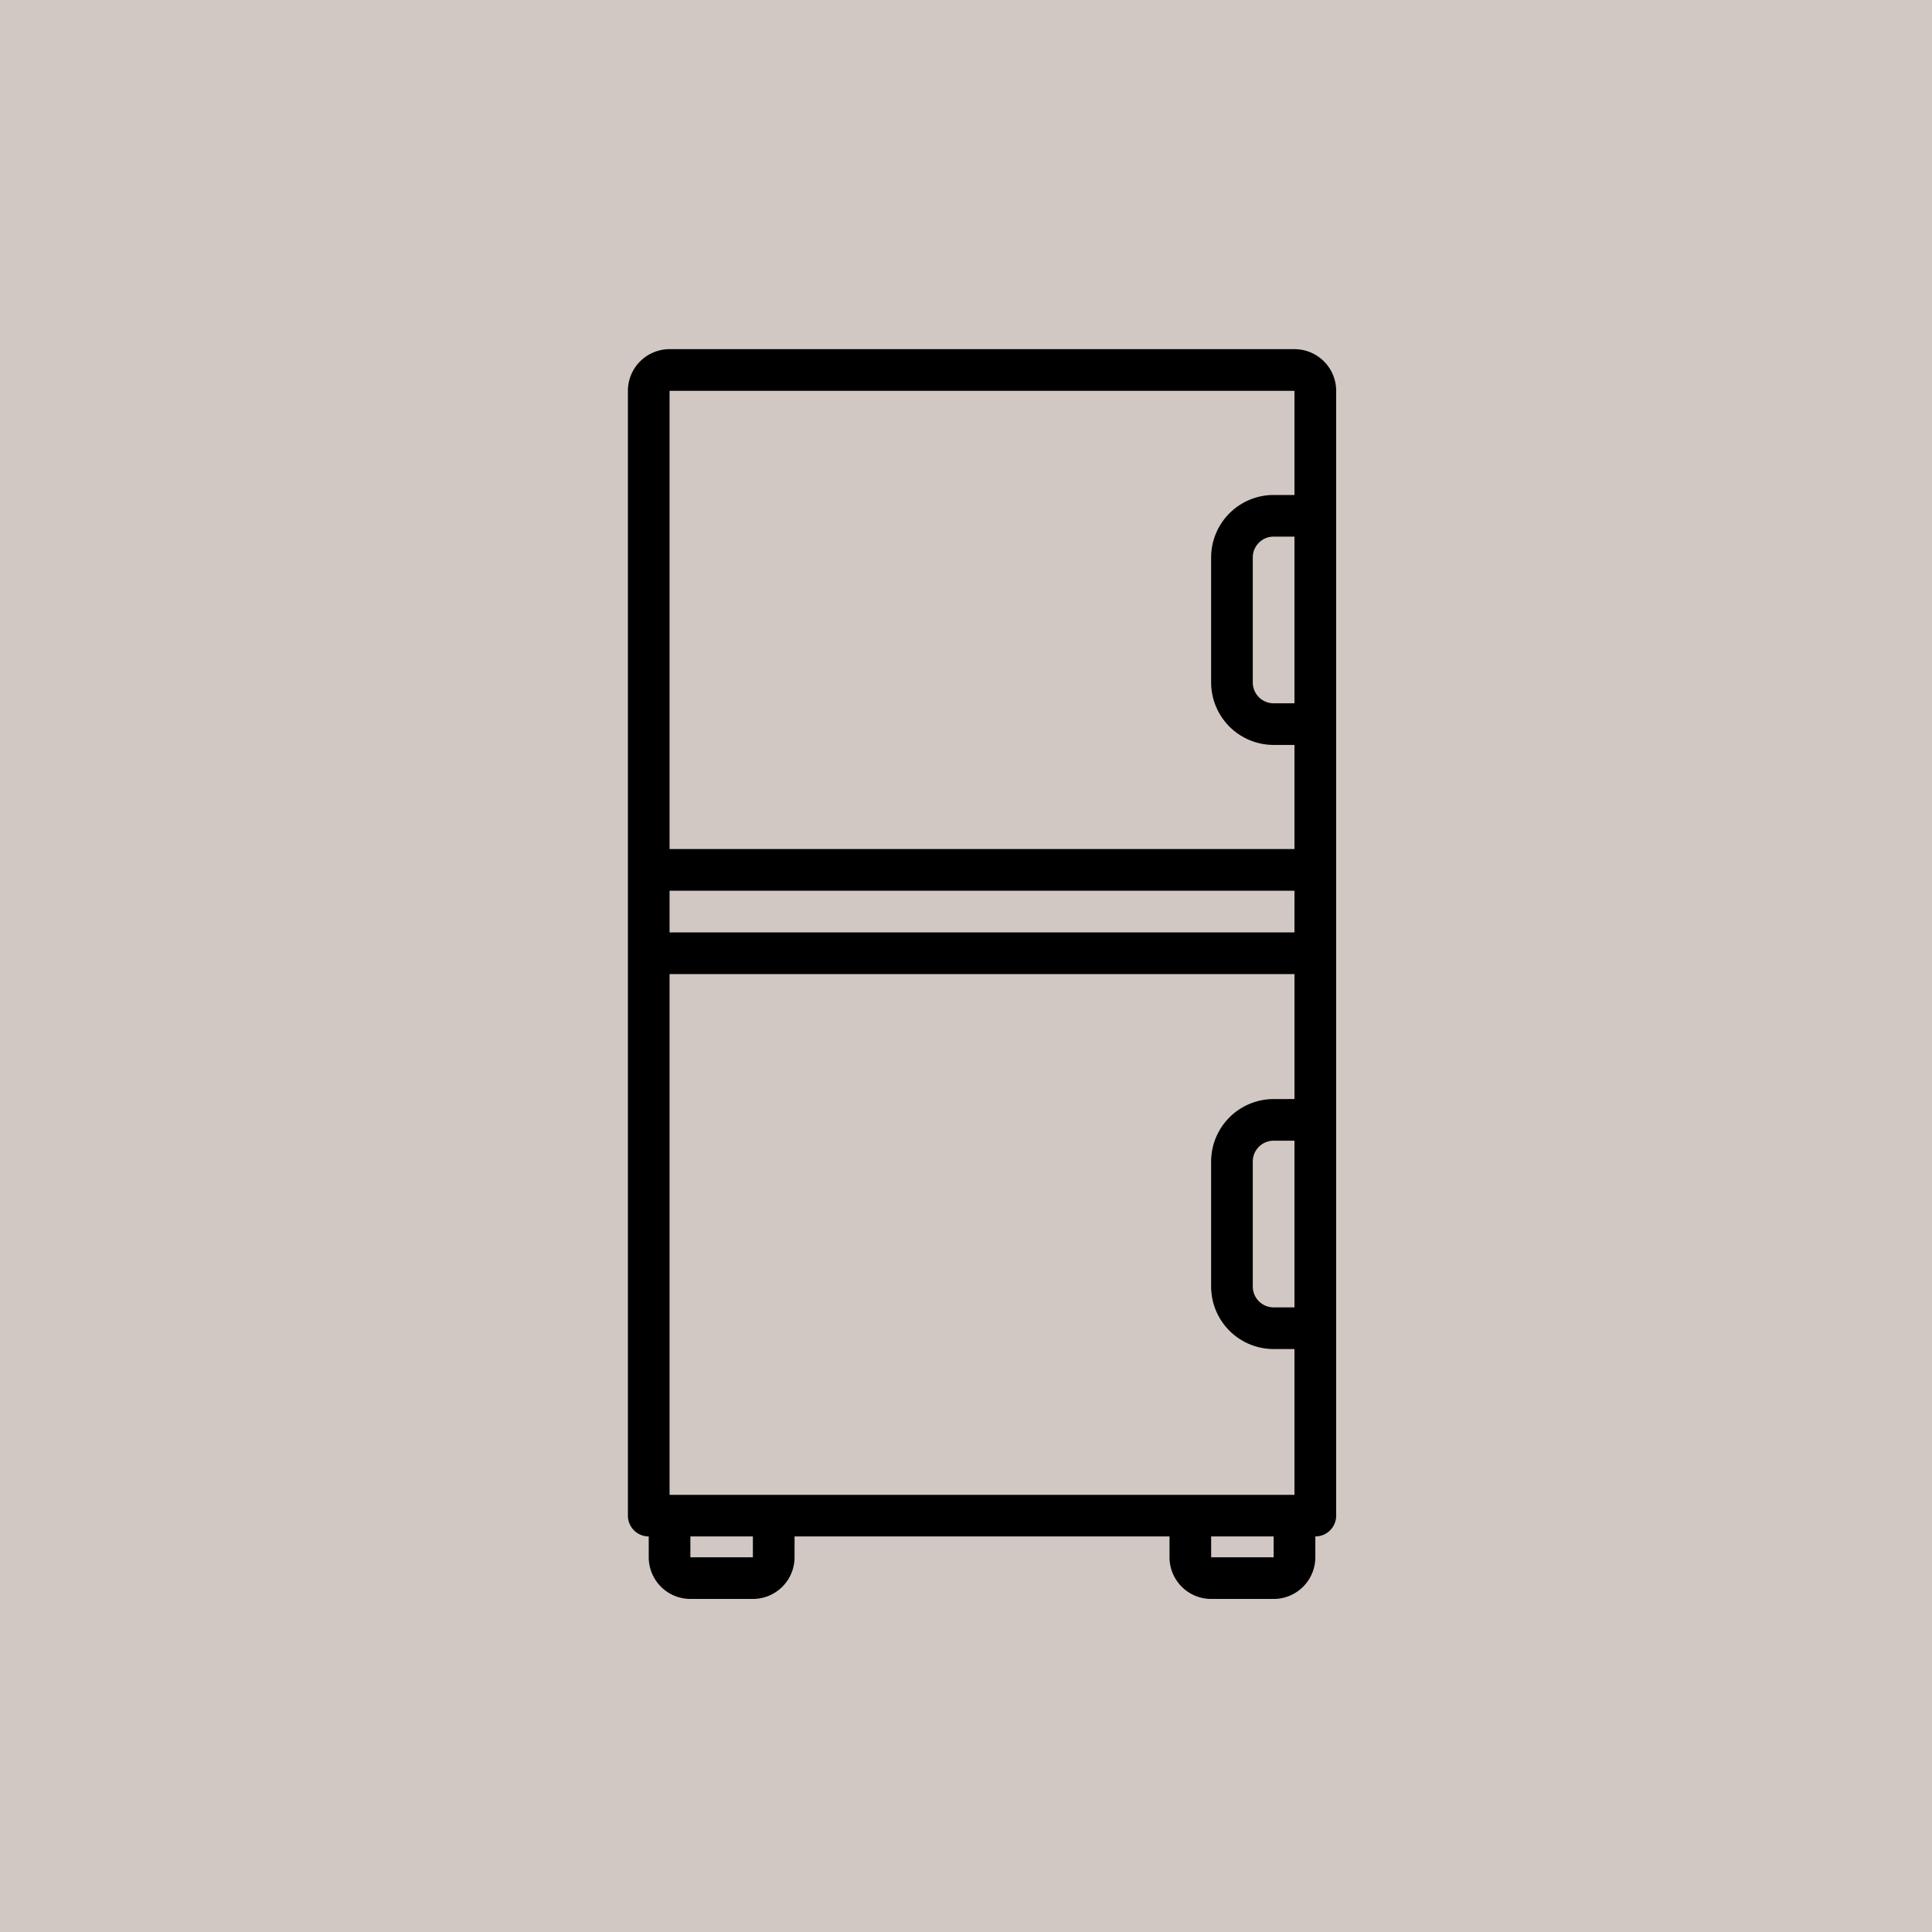 <svg xmlns="http://www.w3.org/2000/svg" width="80" height="80" viewBox="0 0 80 80"><defs><style>.a{fill:#d1c8c3;}</style></defs><g transform="translate(-576 -454)"><rect class="a" width="80" height="80" transform="translate(576 454)"/><g transform="translate(492.067 469.458)"><g transform="translate(109.933 -1)"><path d="M137.534-1H111.658A1.727,1.727,0,0,0,109.933.725V47.3a.862.862,0,0,0,.863.863v.863a1.727,1.727,0,0,0,1.725,1.725h2.588a1.727,1.727,0,0,0,1.725-1.725v-.863h15.526v.863a1.727,1.727,0,0,0,1.725,1.725h2.588a1.727,1.727,0,0,0,1.725-1.725v-.863a.862.862,0,0,0,.863-.863V.725A1.727,1.727,0,0,0,137.534-1Zm0,39.677h-.863a.863.863,0,0,1-.863-.863V32.639a.863.863,0,0,1,.863-.863h.863Zm-.863-8.625a2.591,2.591,0,0,0-2.588,2.588v5.175a2.591,2.591,0,0,0,2.588,2.588h.863V46.44H111.658V24.876h25.877v5.175Zm.863-6.9H111.658V21.426h25.877Zm0-9.488h-.863a.863.863,0,0,1-.863-.863V7.625a.863.863,0,0,1,.863-.863h.863Zm0-12.938V5.038h-.863a2.591,2.591,0,0,0-2.588,2.588V12.8a2.591,2.591,0,0,0,2.588,2.588h.863V19.7H111.658V.725h25.877Zm-22.426,48.3h-2.588v-.863h2.588Zm21.564,0h-2.588v-.863h2.588Z" transform="translate(-109.933 1)"/></g></g></g></svg>